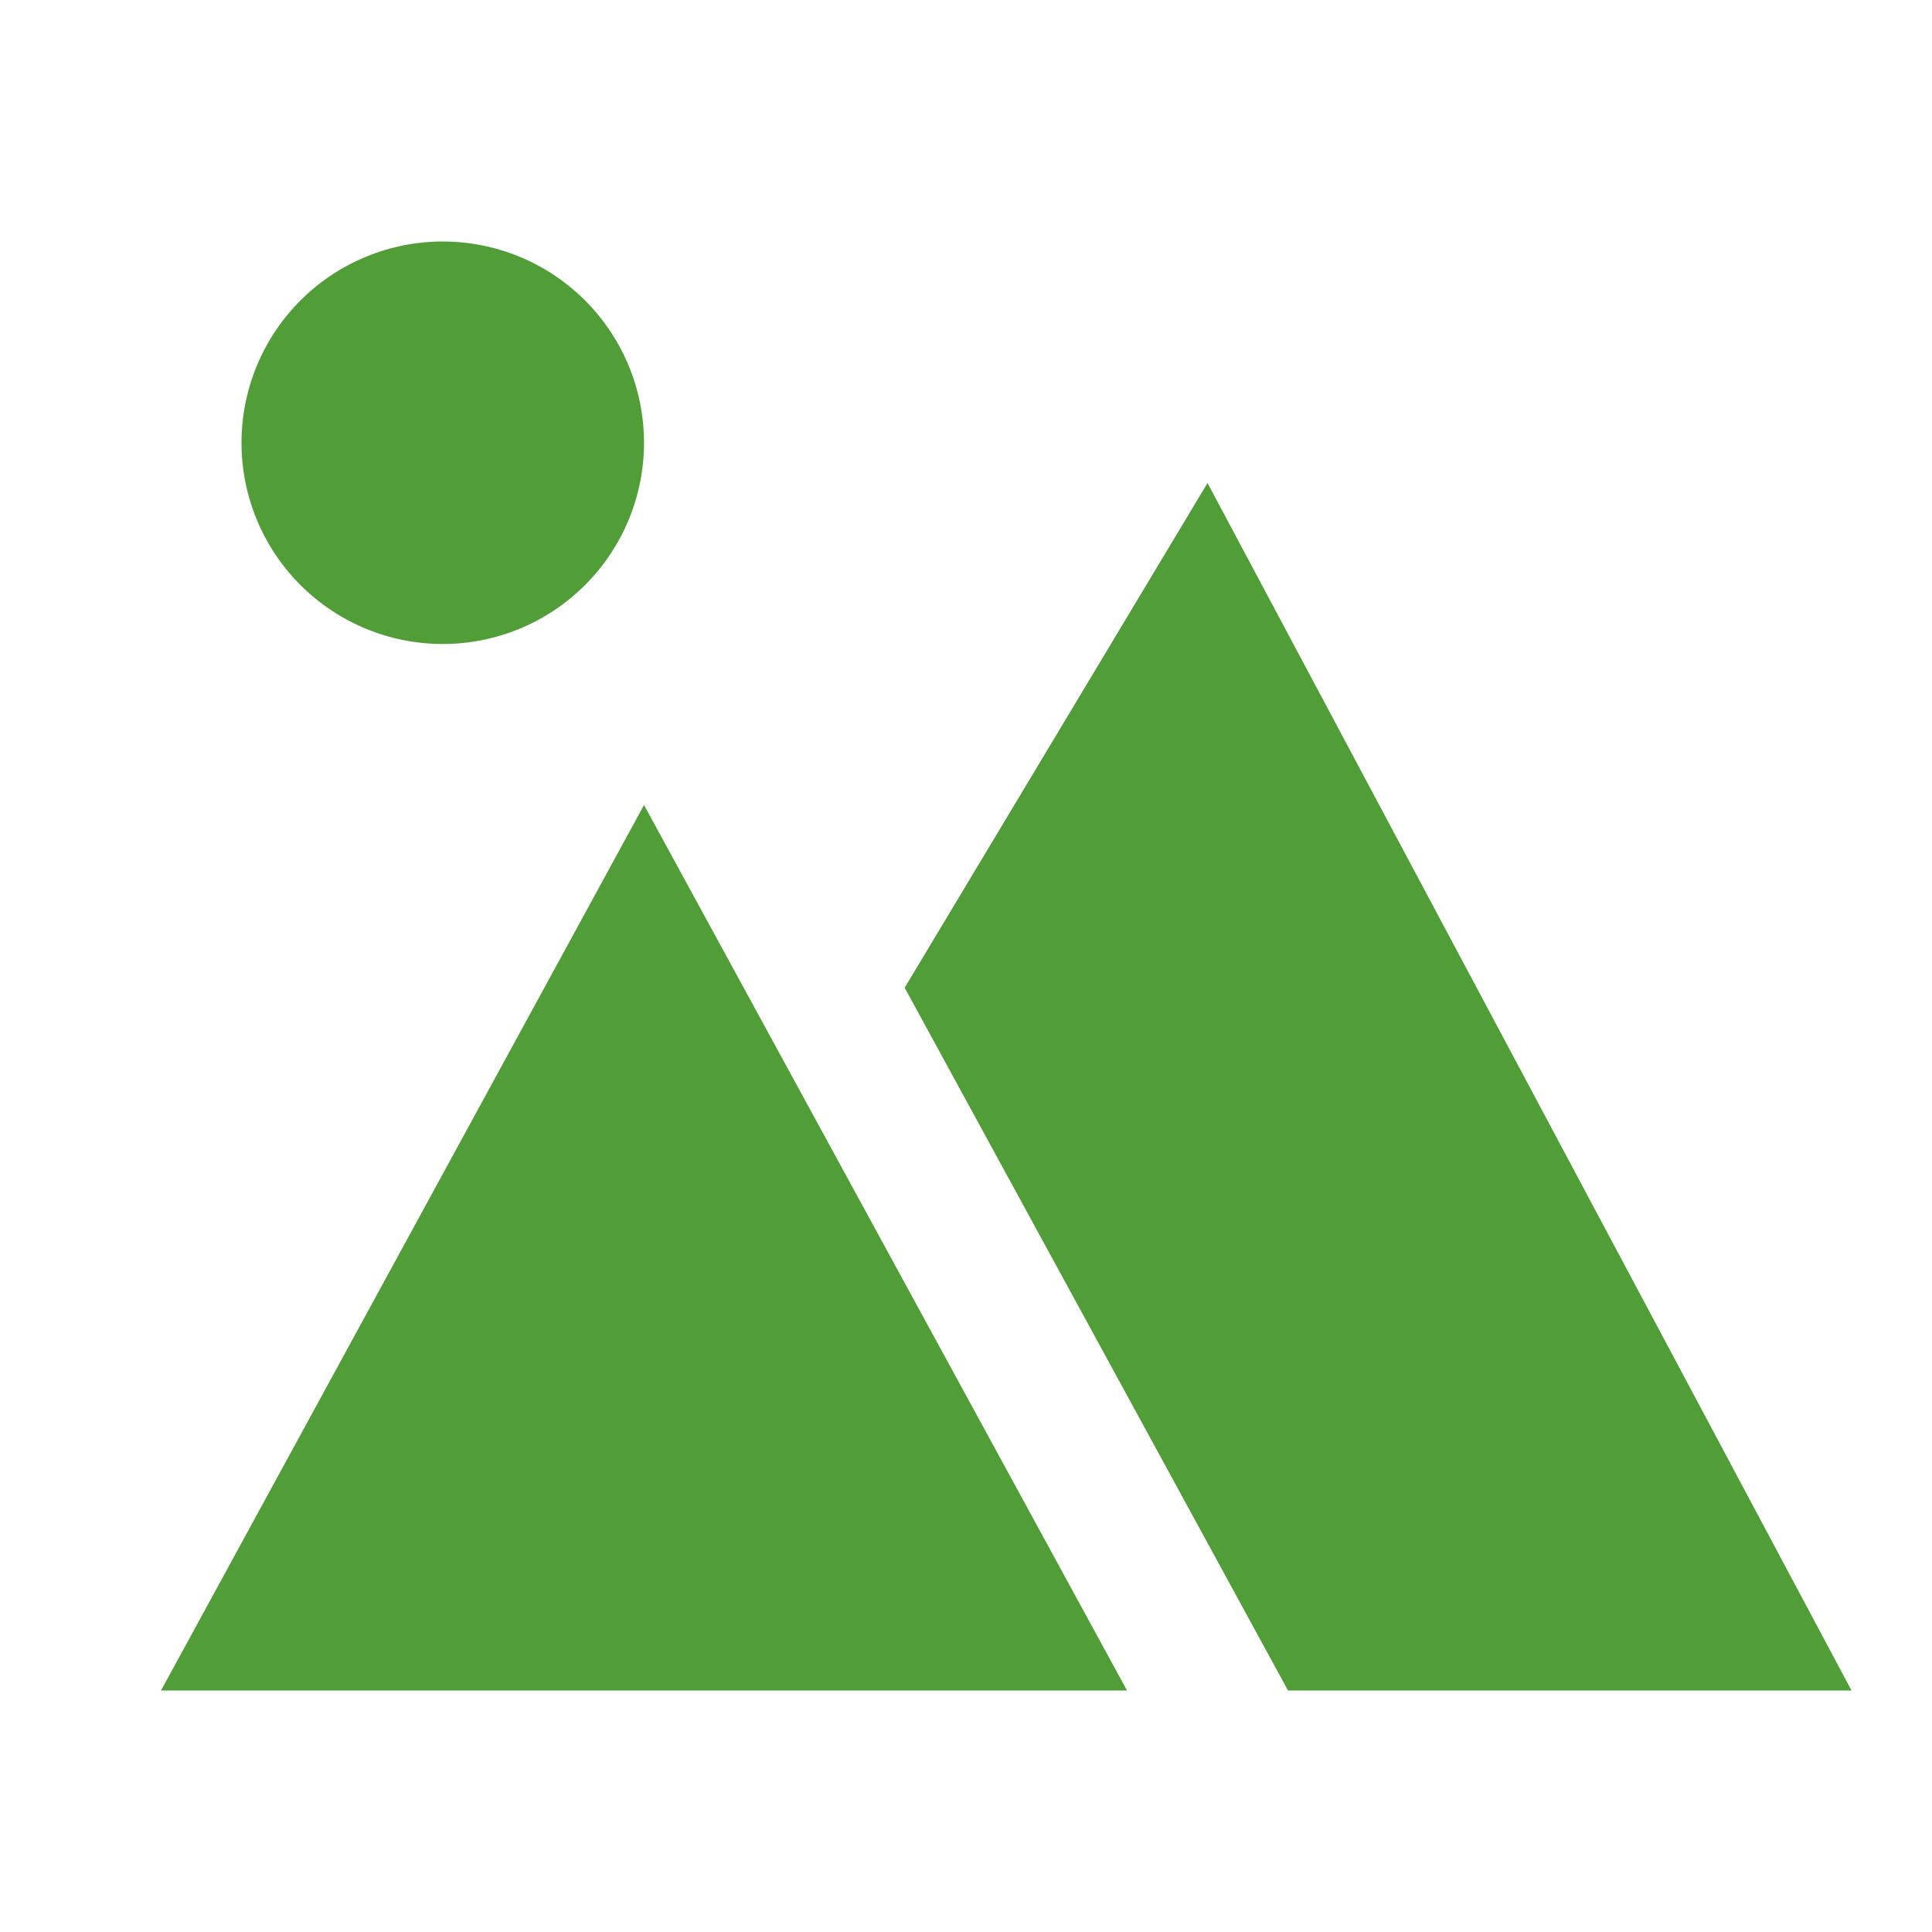 <svg width="100" height="100" viewBox="0 0 100 100" fill="none" xmlns="http://www.w3.org/2000/svg">
<path d="M66.667 87.5L46.825 51.125L62.5 25L95.834 87.5H66.667ZM33.334 41.667L58.334 87.5H8.334L33.334 41.667ZM22.917 33.333C20.154 33.333 17.505 32.236 15.551 30.282C13.598 28.329 12.5 25.679 12.5 22.917C12.5 20.154 13.598 17.505 15.551 15.551C17.505 13.598 20.154 12.5 22.917 12.5C25.68 12.5 28.329 13.598 30.282 15.551C32.236 17.505 33.334 20.154 33.334 22.917C33.334 25.679 32.236 28.329 30.282 30.282C28.329 32.236 25.68 33.333 22.917 33.333Z" fill="#519E38"/>
</svg>
